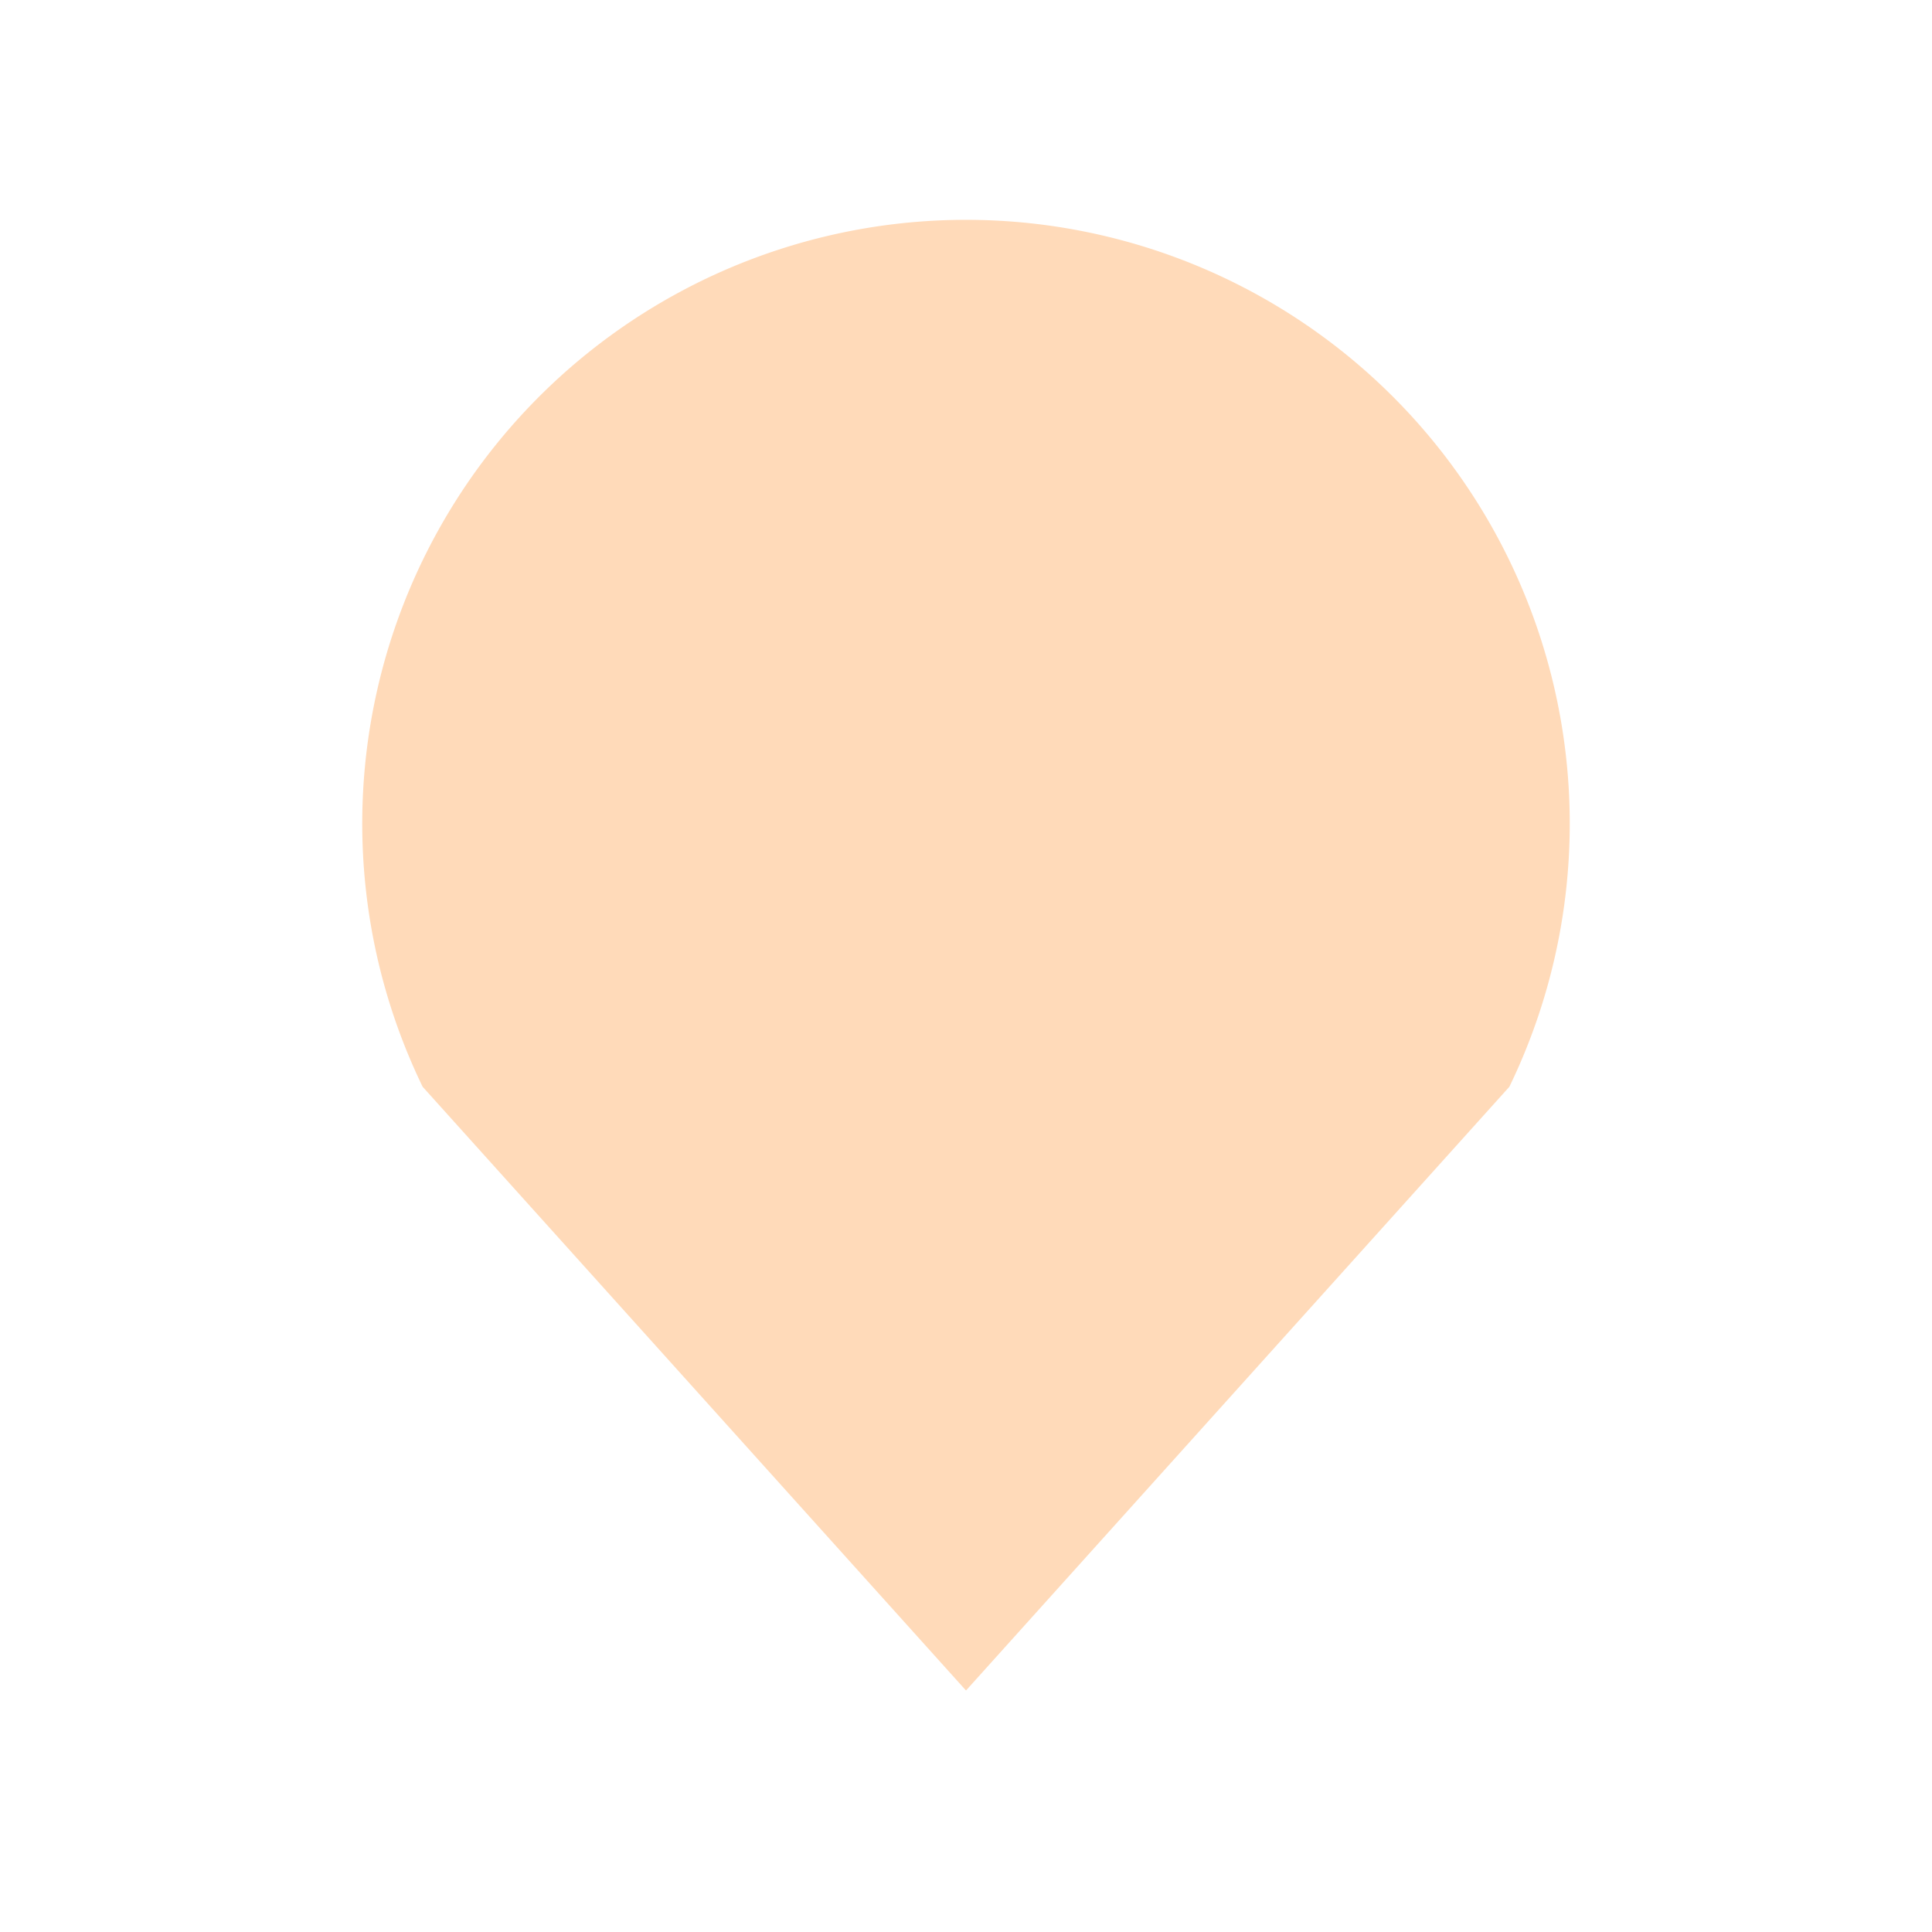 <?xml version="1.0" encoding="UTF-8"?>
<svg xmlns="http://www.w3.org/2000/svg" width="32" height="32" viewBox="0 0 32 32">
  <title>Happy Moments Companion Favicon</title>
  <!--
    Created: 2024-07-01
    Author: your girlfriend's name
    License: MIT
  -->
  <path d="M16 28 L7 18 A10 10 0 1 1 25 18 Z" fill="#FFDAB9">
    <animateTransform attributeName="transform" type="scale" values="1.0;1.05;1.0" dur="1.5s" repeatCount="indefinite" additive="replace"/>
  </path>
</svg>